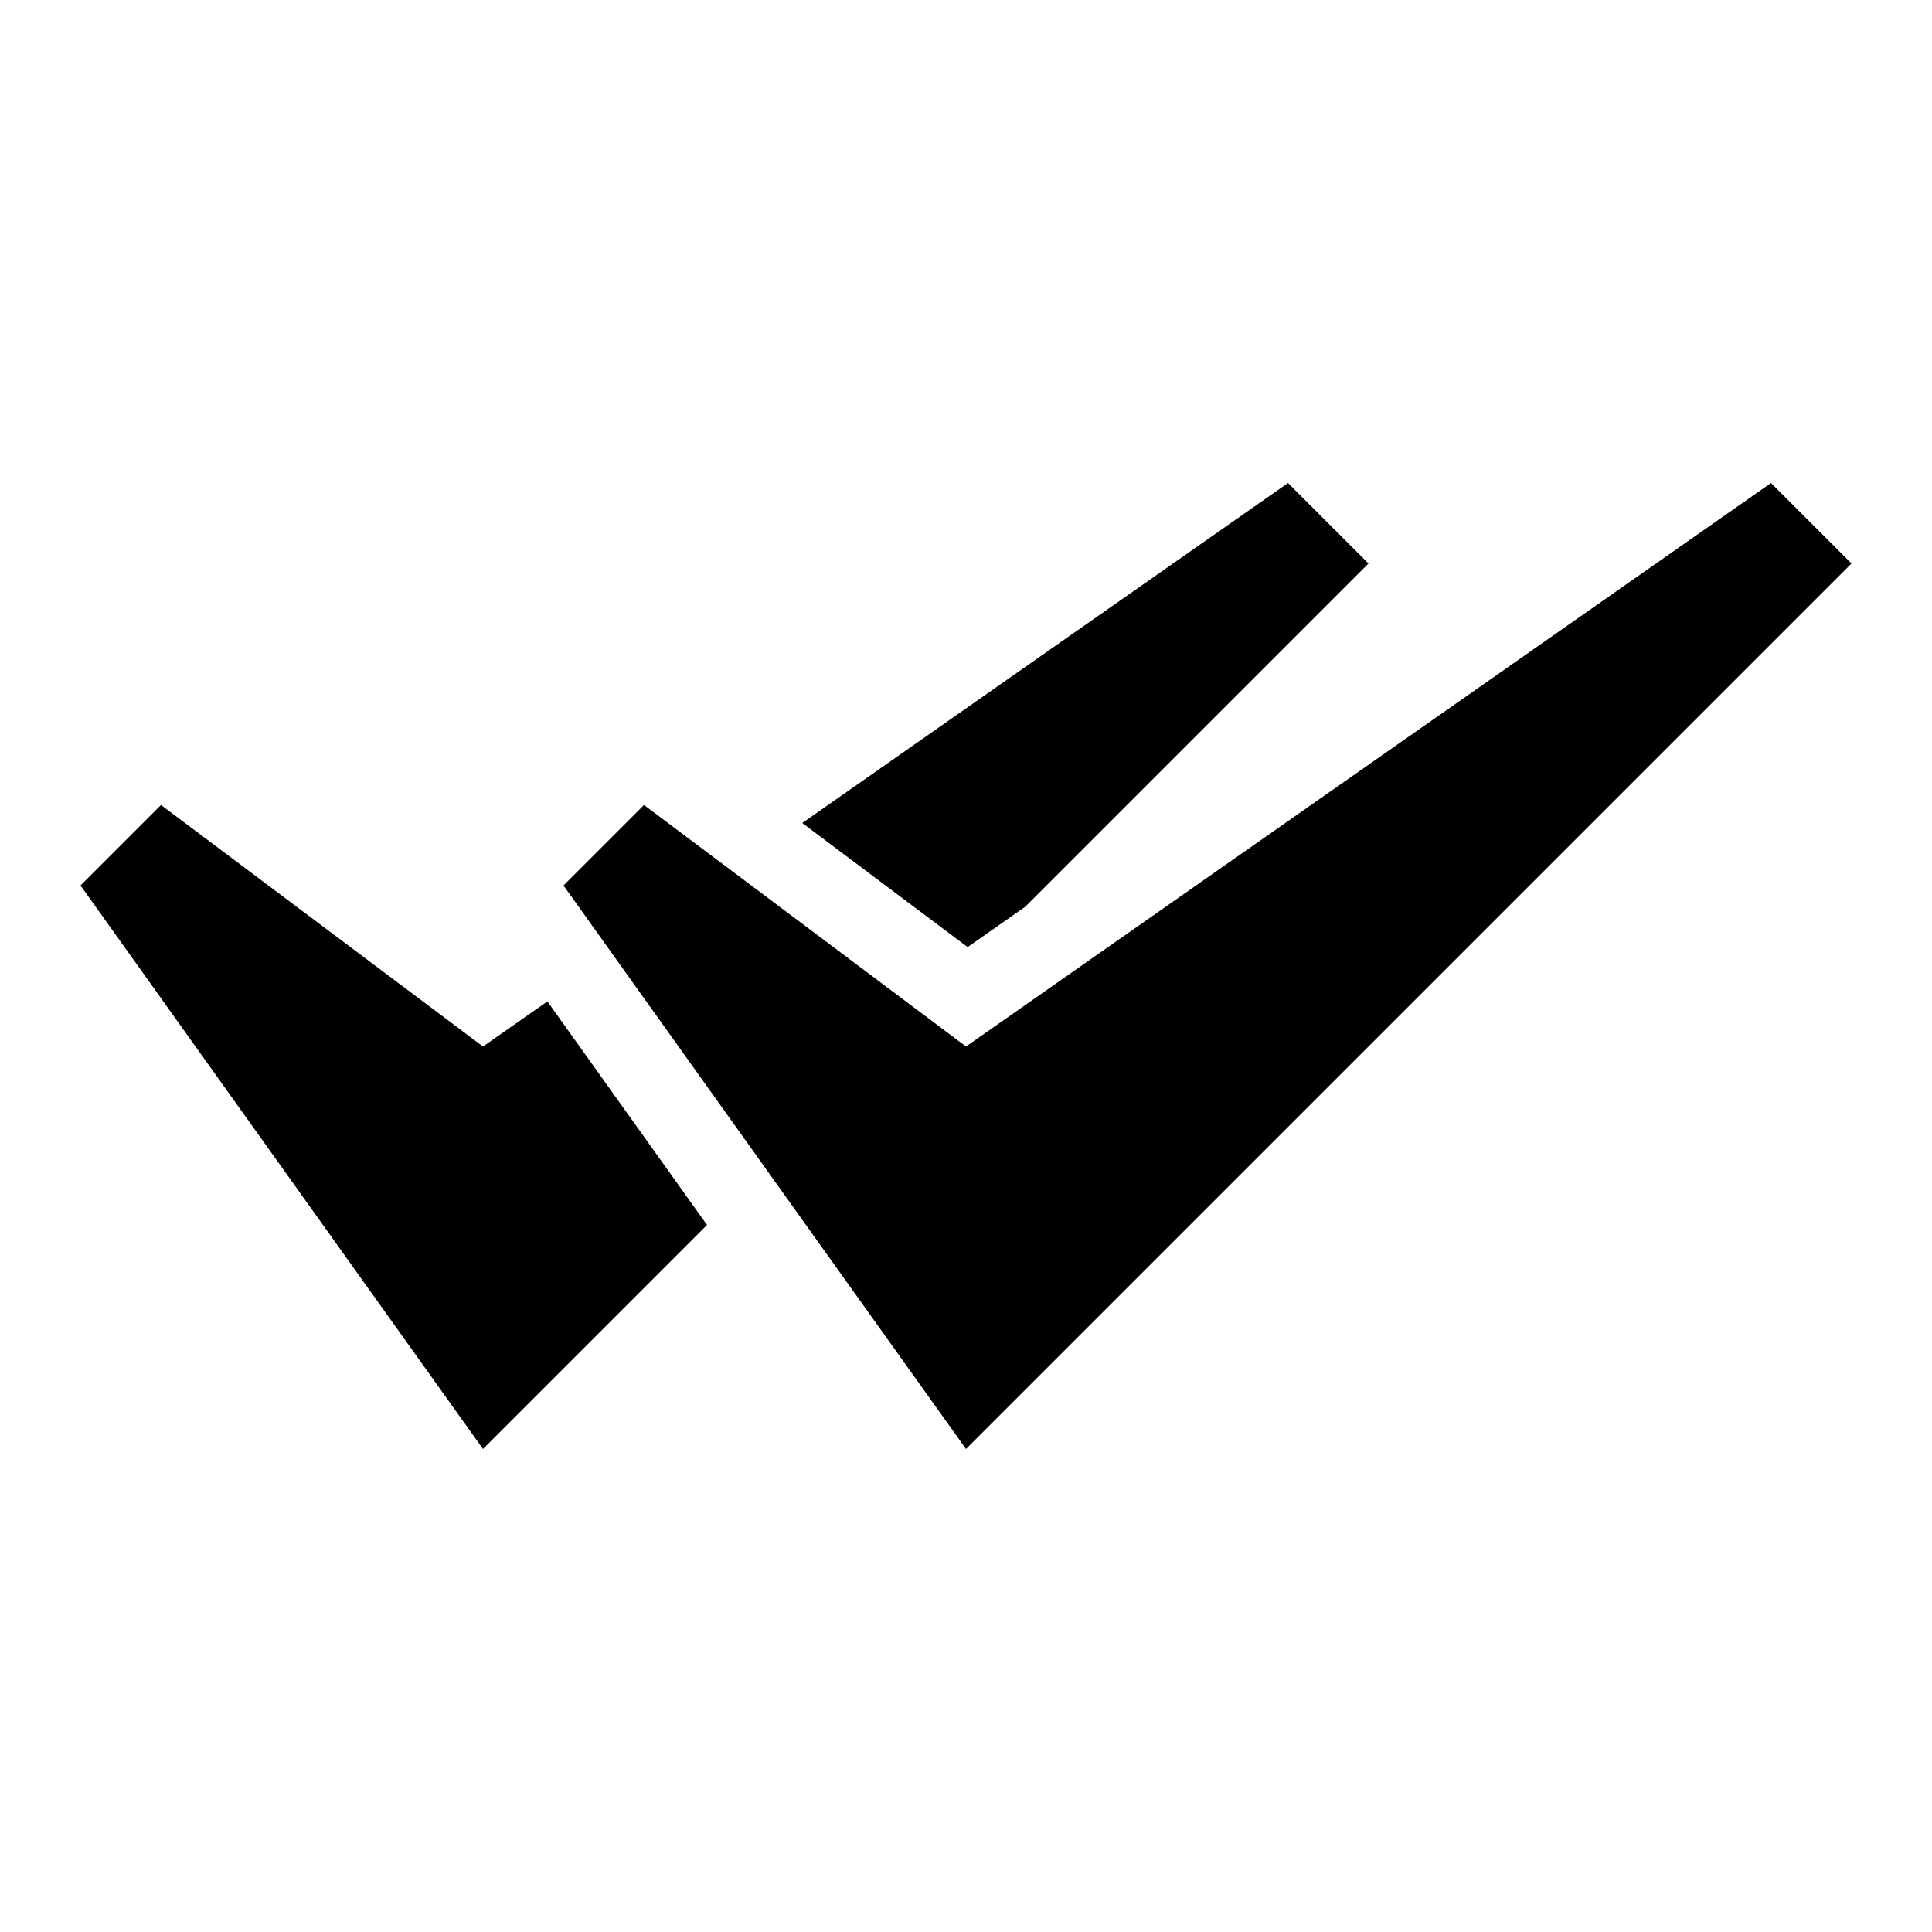 <svg width="24" height="24" viewBox="0 0 24 24" fill="none" xmlns="http://www.w3.org/2000/svg">
<path d="M7 11L12 18L23 7L22 6L12 13L8 10L7 11Z" fill="black"/>
<path d="M6 13L6.8 12.44L8.783 15.217L6 18L1 11L2 10L6 13Z" fill="black"/>
<path d="M17 7L12.736 11.264L12.02 11.765L9.966 10.224L16 6L17 7Z" fill="black"/>
</svg>
